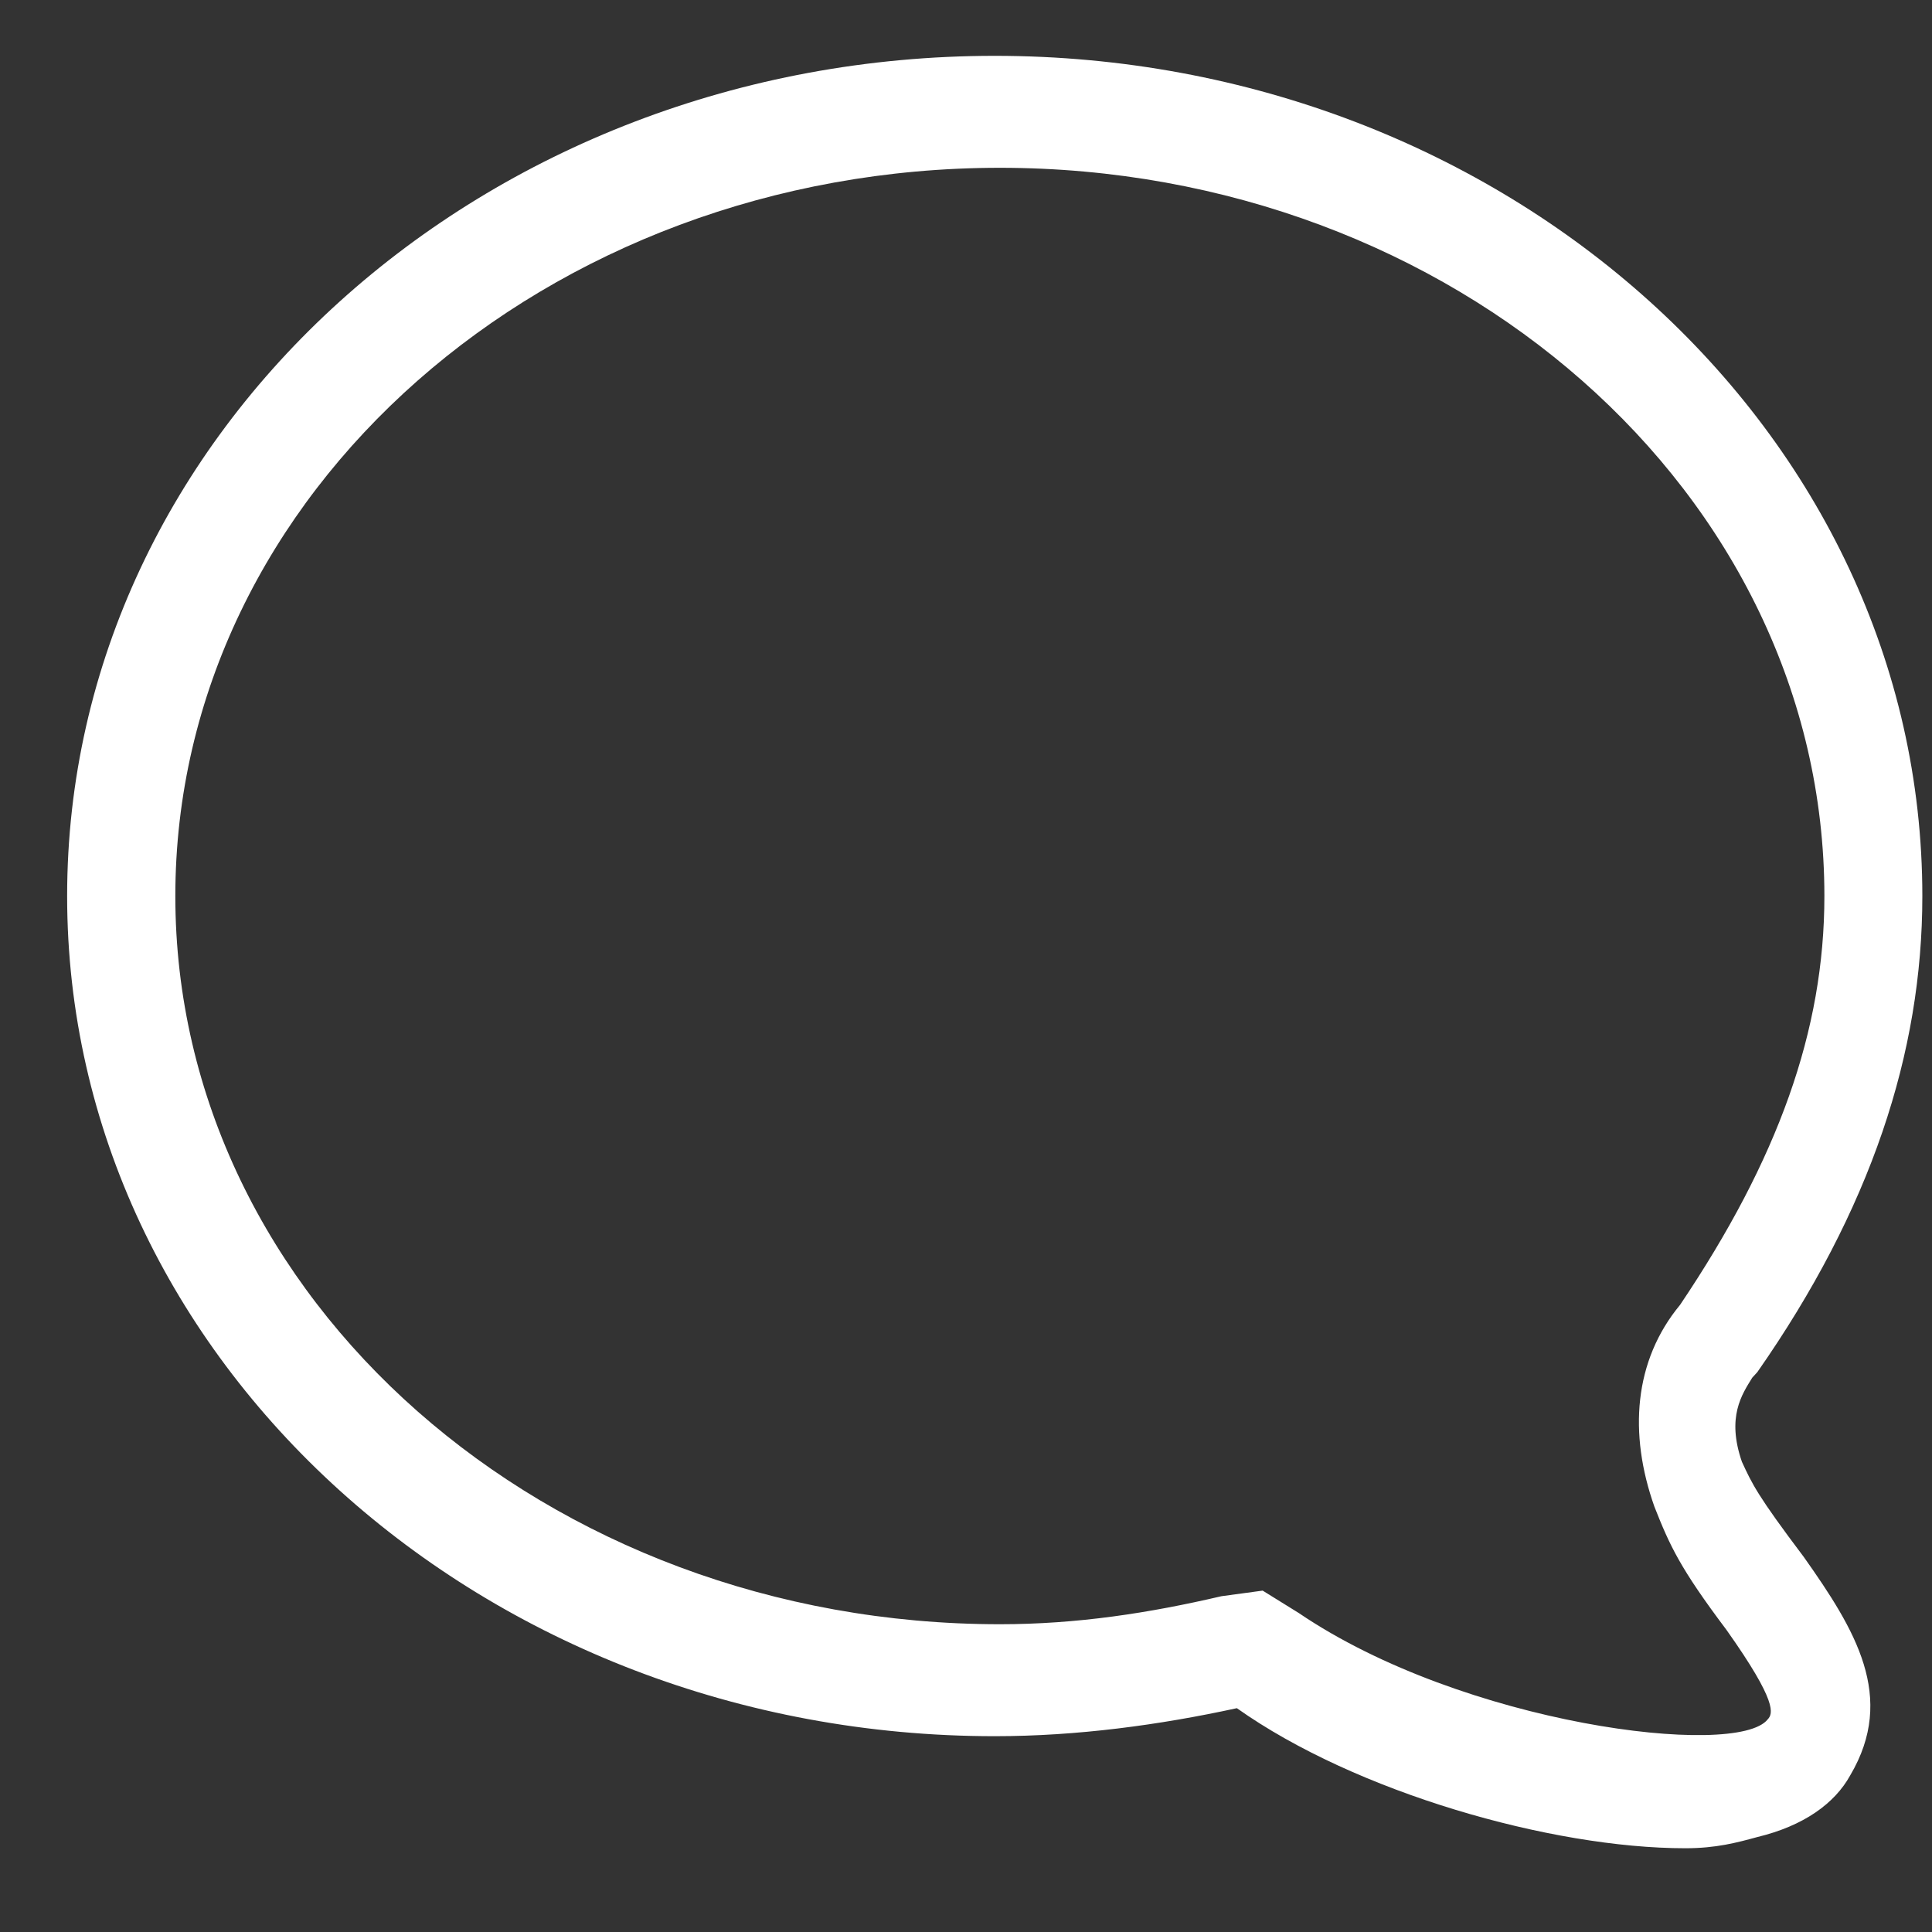 ﻿<?xml version="1.0" encoding="utf-8"?>
<svg version="1.1" xmlns:xlink="http://www.w3.org/1999/xlink" width="20px" height="20px" xmlns="http://www.w3.org/2000/svg">
  <rect width="100%" height="100%" fill="#333333" stroke="none"/>
  <g transform="matrix(1 0 0 1 -23 -423 )">
    <path d="M 18.192 19.017  C 17.979 19.075  17.766 19.133  17.446 19.133  C 16.059 19.133  14.031 18.553  12.804 17.683  C 12.004 17.857  11.151 17.973  10.297 17.973  C 5.016 17.973  0.695 14.088  0.695 9.276  C 0.695 4.463  5.016 0.578  10.297 0.578  C 15.579 0.578  19.9 4.463  19.9 9.276  C 19.9 10.899  19.366 12.523  18.192 14.204  L 18.139 14.262  C 18.032 14.436  17.872 14.668  18.032 15.132  C 18.139 15.364  18.192 15.48  18.673 16.118  C 19.206 16.872  19.633 17.567  19.153 18.379  C 18.993 18.669  18.673 18.901  18.192 19.017  Z M 12.644 16.524  L 13.071 16.466  L 13.445 16.698  C 15.152 17.857  17.979 18.205  18.299 17.799  C 18.353 17.741  18.406 17.625  17.872 16.872  C 17.392 16.234  17.286 16.002  17.126 15.596  C 16.859 14.842  16.912 14.088  17.392 13.508  C 18.406 12.001  18.886 10.667  18.886 9.276  C 18.886 5.101  15.045 1.737  10.351 1.737  C 5.656 1.737  1.815 5.101  1.815 9.276  C 1.815 13.45  5.656 16.814  10.351 16.814  C 11.151 16.814  11.898 16.698  12.644 16.524  Z " fill-rule="nonzero" fill="#ffffff" stroke="none" transform="matrix(1 0 0 1 23 423 )" />
  </g>
</svg>
